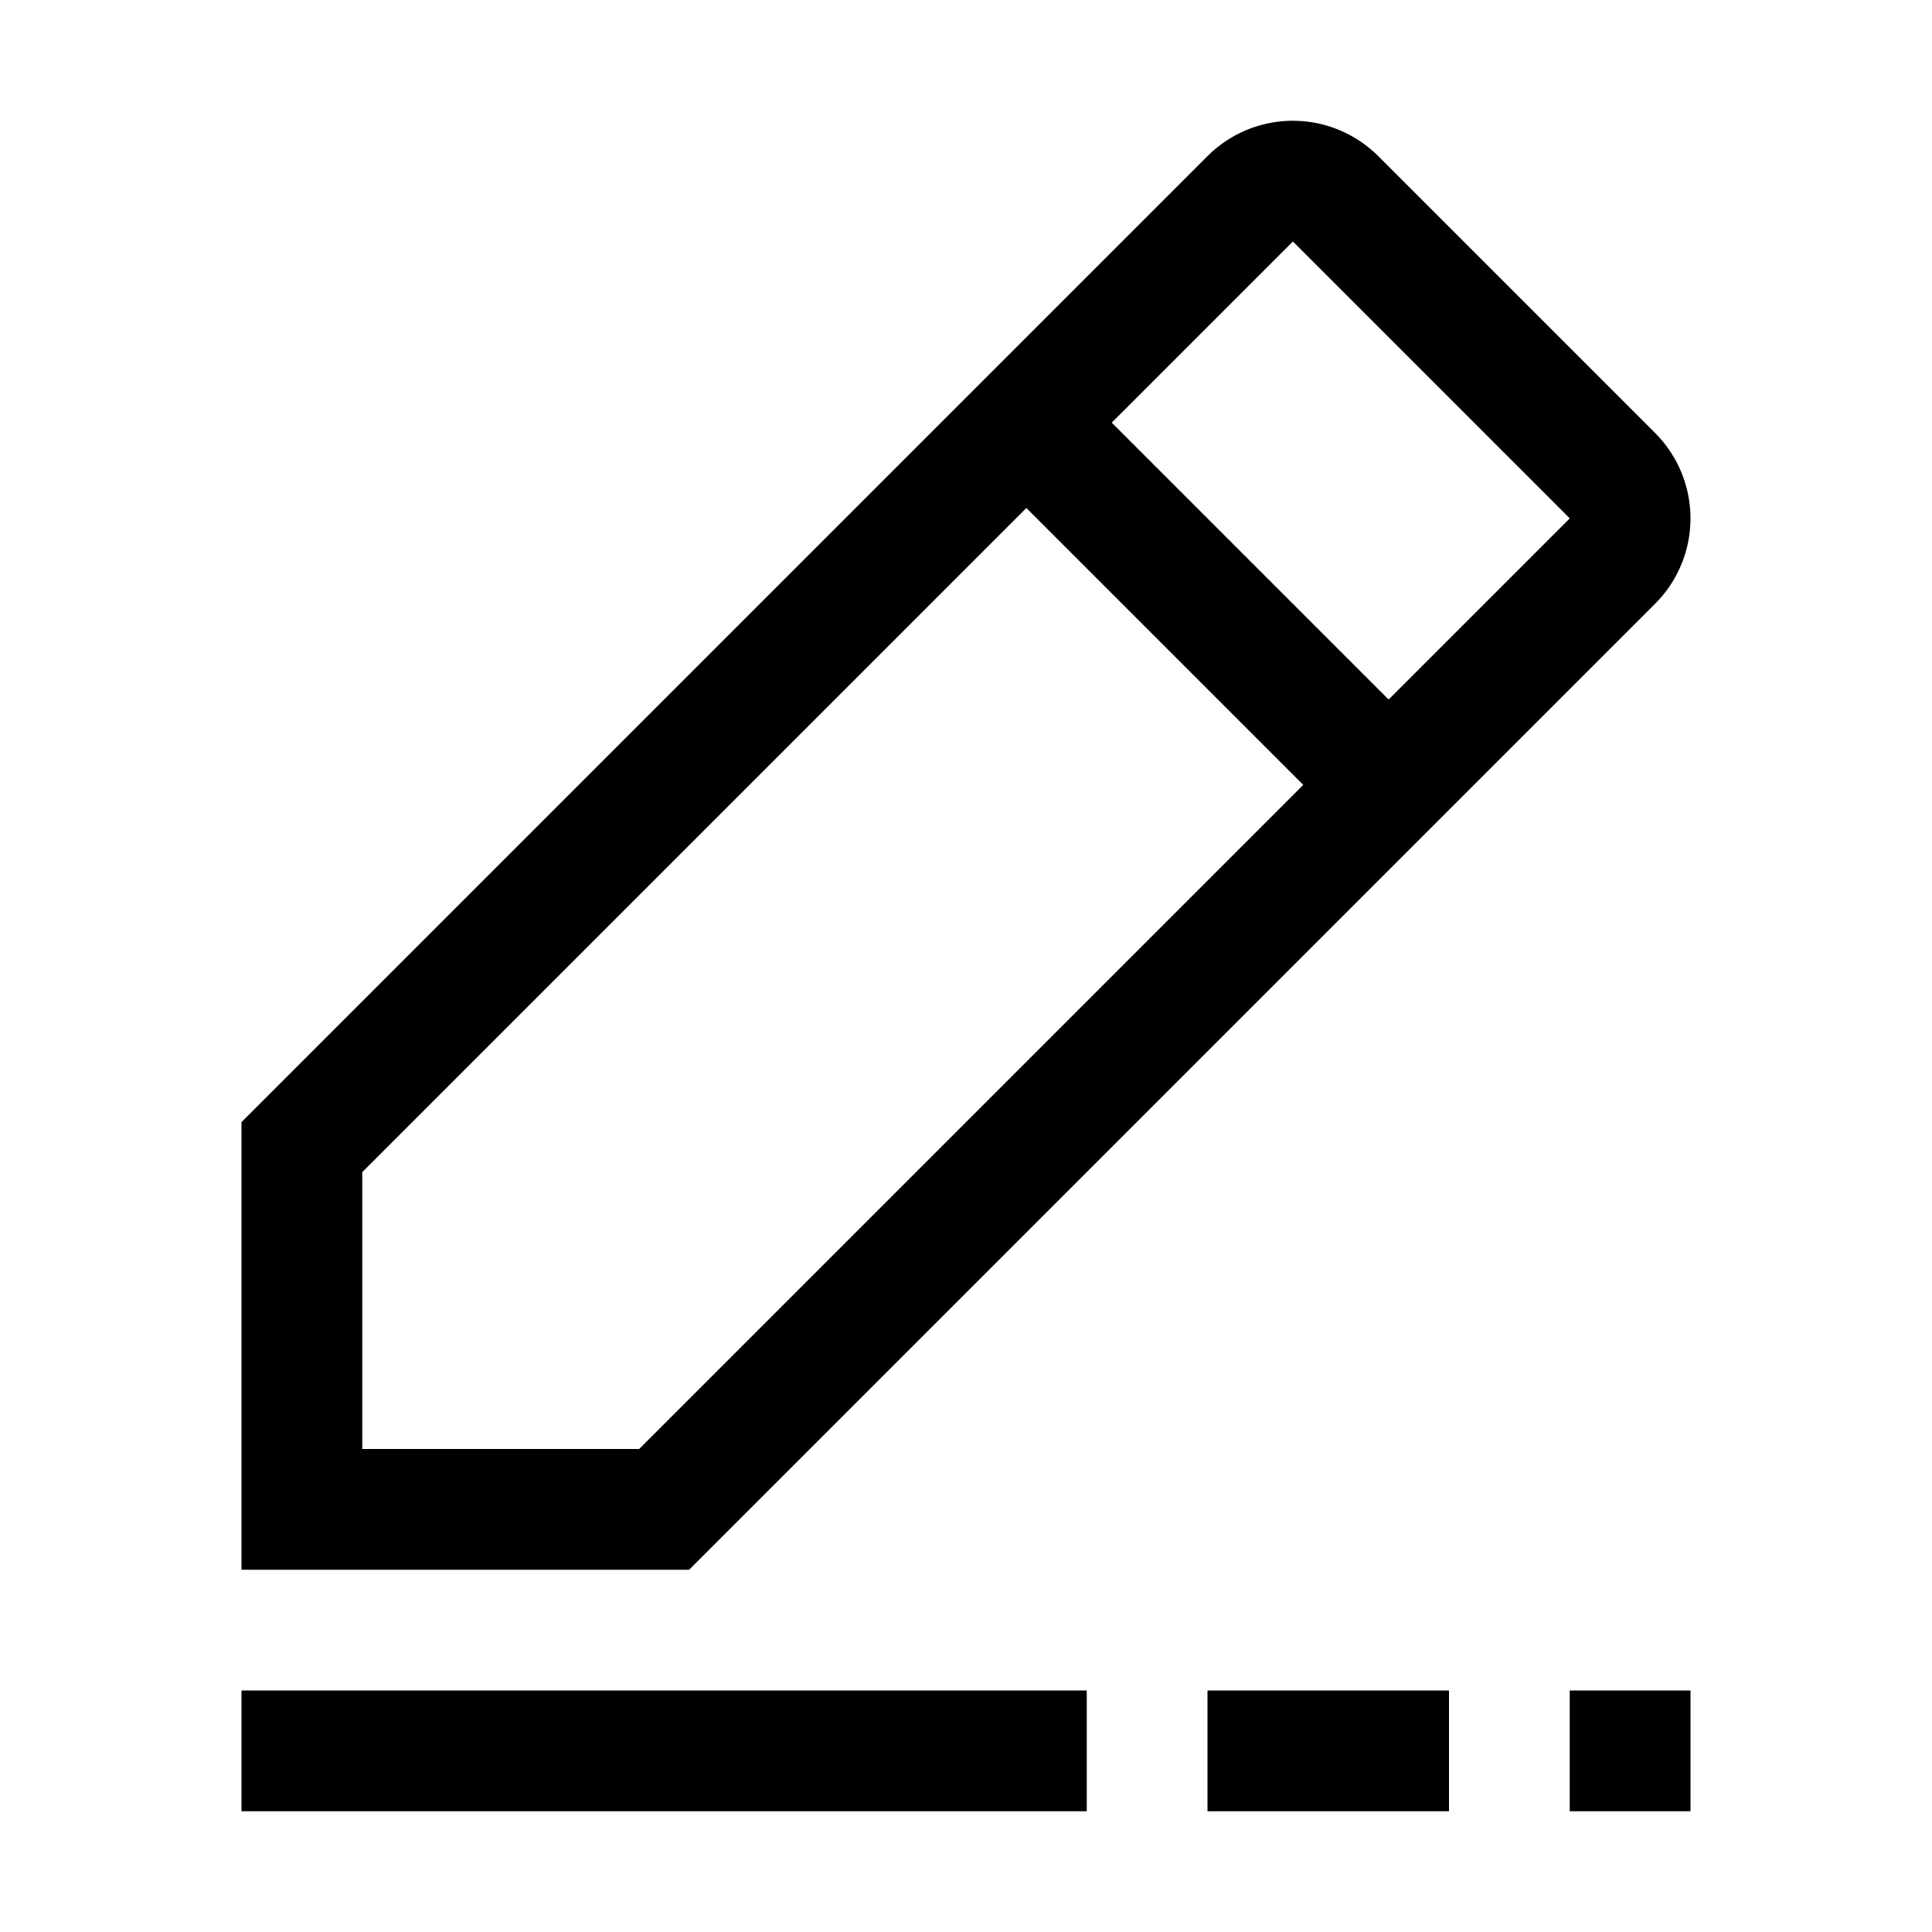 <svg xmlns="http://www.w3.org/2000/svg" width="16" height="16" viewBox="0 0 16 16">
  <path fill-rule="evenodd" d="M13.707 5a1 1 0 0 0 0-1.414l-2.293-2.293a1 1 0 0 0-1.414 0l-1.5 1.5-.013.013L2 9.293V13h3.707l8-8Zm-2.207.793L9.207 3.5l1.5-1.5L13 4.293l-1.5 1.5Zm-3-1.586L3 9.707V12h2.293l5.5-5.5L8.5 4.207Z" clip-rule="evenodd"/>
  <path d="M2 15h7v-1H2v1Zm10 0h-2v-1h2v1Zm1 0h1v-1h-1v1Z"/>
</svg>
